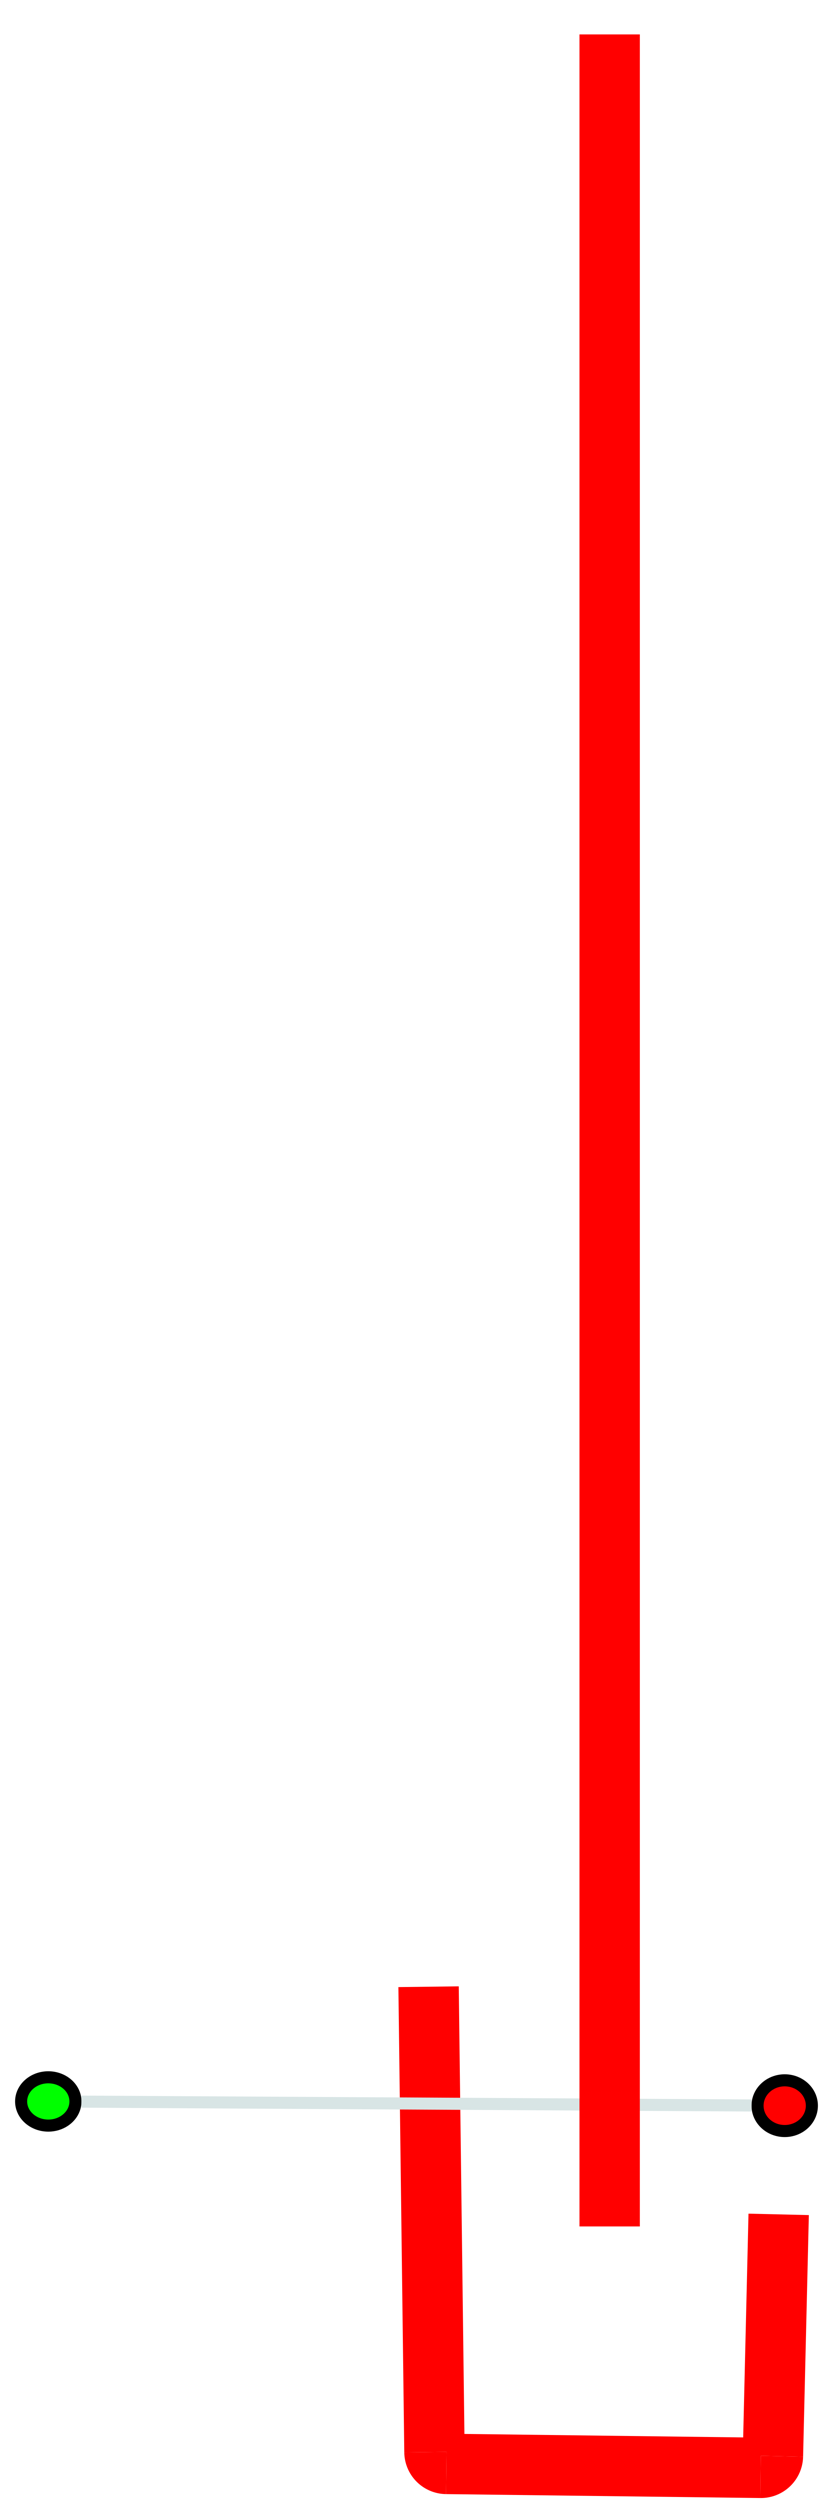 <?xml version="1.0" encoding="UTF-8" standalone="no"?>
<!DOCTYPE svg PUBLIC "-//W3C//DTD SVG 1.0//EN" "http://www.w3.org/TR/2001/PR-SVG-20010719/DTD/svg10.dtd">
<svg width="7cm" height="21cm" viewBox="133 -148 134 414" xmlns="http://www.w3.org/2000/svg" xmlns:xlink="http://www.w3.org/1999/xlink">
  <g>
    <path style="fill: none; fill-opacity:0; stroke-width: 10; stroke-linejoin: round; stroke: #ff0000" d="M 202.975,258.05 A 2,2 0 0 0 204.95,260.024"/>
    <line style="fill: none; fill-opacity:0; stroke-width: 10; stroke-linejoin: round; stroke: #ff0000" x1="202" y1="181" x2="202.975" y2="258.05"/>
    <path style="fill: none; fill-opacity:0; stroke-width: 10; stroke-linejoin: round; stroke: #ff0000" d="M 257.023,260.675 A 2,2 0 0 0 259.047,258.723"/>
    <line style="fill: none; fill-opacity:0; stroke-width: 10; stroke-linejoin: round; stroke: #ff0000" x1="204.95" y1="260.024" x2="257.023" y2="260.675"/>
    <line style="fill: none; fill-opacity:0; stroke-width: 10; stroke-linejoin: round; stroke: #ff0000" x1="259.047" y1="258.723" x2="260" y2="218.7"/>
  </g>
  <g>
    <ellipse style="fill: #00ff00" cx="139" cy="200" rx="4.5" ry="4"/>
    <ellipse style="fill: none; fill-opacity:0; stroke-width: 2; stroke-linejoin: round; stroke: #000000" cx="139" cy="200" rx="4.5" ry="4"/>
  </g>
  <g>
    <ellipse style="fill: #ff0000" cx="261" cy="200.7" rx="4.5" ry="4.2"/>
    <ellipse style="fill: none; fill-opacity:0; stroke-width: 2; stroke-linejoin: round; stroke: #000000" cx="261" cy="200.7" rx="4.5" ry="4.2"/>
  </g>
  <line style="fill: none; fill-opacity:0; stroke-width: 2; stroke-linejoin: round; stroke: #d8e5e5" x1="144.495" y1="200.032" x2="255.505" y2="200.668"/>
  <line style="fill: none; fill-opacity:0; stroke-width: 10; stroke-linejoin: round; stroke: #ff0000" x1="232" y1="220.7" x2="232" y2="-142.3"/>
</svg>

